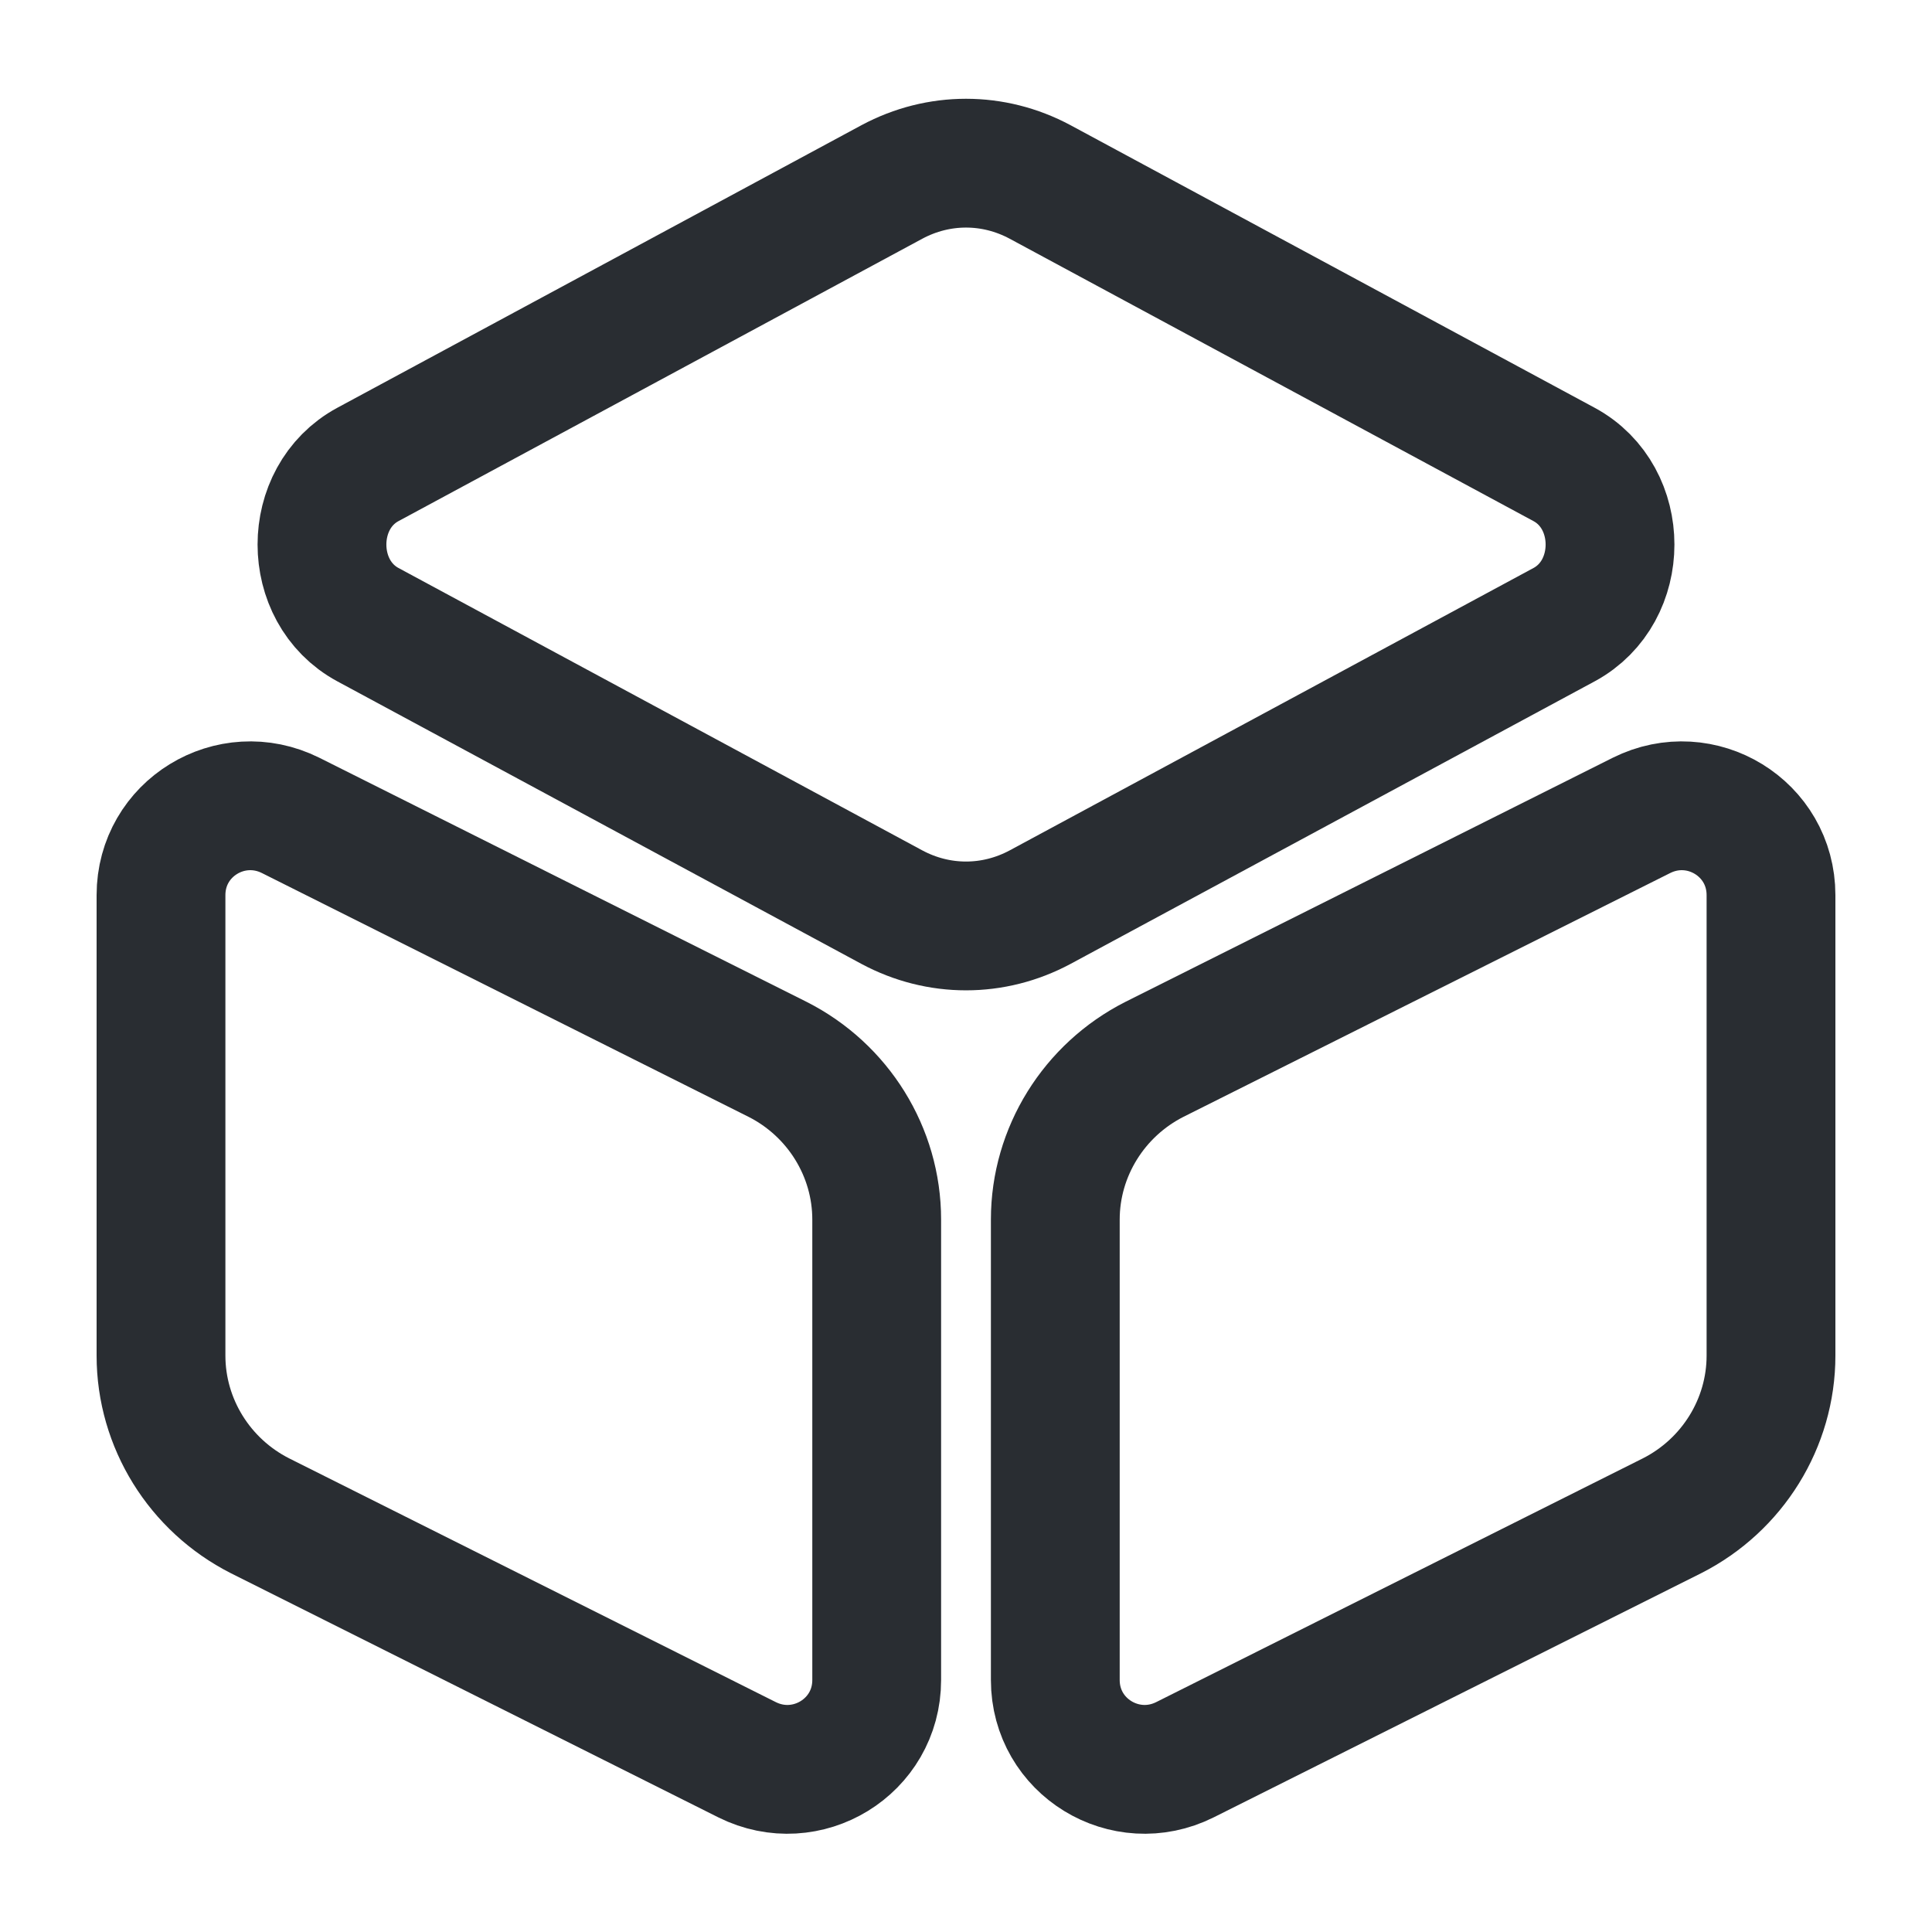 <svg width="18" height="18" viewBox="0 0 18 18" fill="none" xmlns="http://www.w3.org/2000/svg">
<path d="M9.69 1.695L14.572 4.327C15.143 4.635 15.143 5.512 14.572 5.82L9.69 8.452C9.255 8.685 8.745 8.685 8.31 8.452L3.428 5.82C2.857 5.512 2.857 4.635 3.428 4.327L8.31 1.695C8.745 1.462 9.255 1.462 9.69 1.695Z" stroke="#292D32" stroke-width="1.2" stroke-linecap="round" stroke-linejoin="round"/>
<path d="M2.708 7.597L7.245 9.87C7.808 10.155 8.168 10.732 8.168 11.362V15.652C8.168 16.275 7.515 16.672 6.96 16.395L2.422 14.122C1.86 13.837 1.5 13.26 1.5 12.63V8.34C1.5 7.717 2.152 7.32 2.708 7.597Z" stroke="#292D32" stroke-width="1.2" stroke-linecap="round" stroke-linejoin="round"/>
<path d="M15.293 7.597L10.755 9.87C10.193 10.155 9.832 10.732 9.832 11.362V15.652C9.832 16.275 10.485 16.672 11.04 16.395L15.578 14.122C16.14 13.837 16.5 13.26 16.5 12.63V8.34C16.5 7.717 15.848 7.32 15.293 7.597Z" stroke="#292D32" stroke-width="1.2" stroke-linecap="round" stroke-linejoin="round"/>
</svg>
